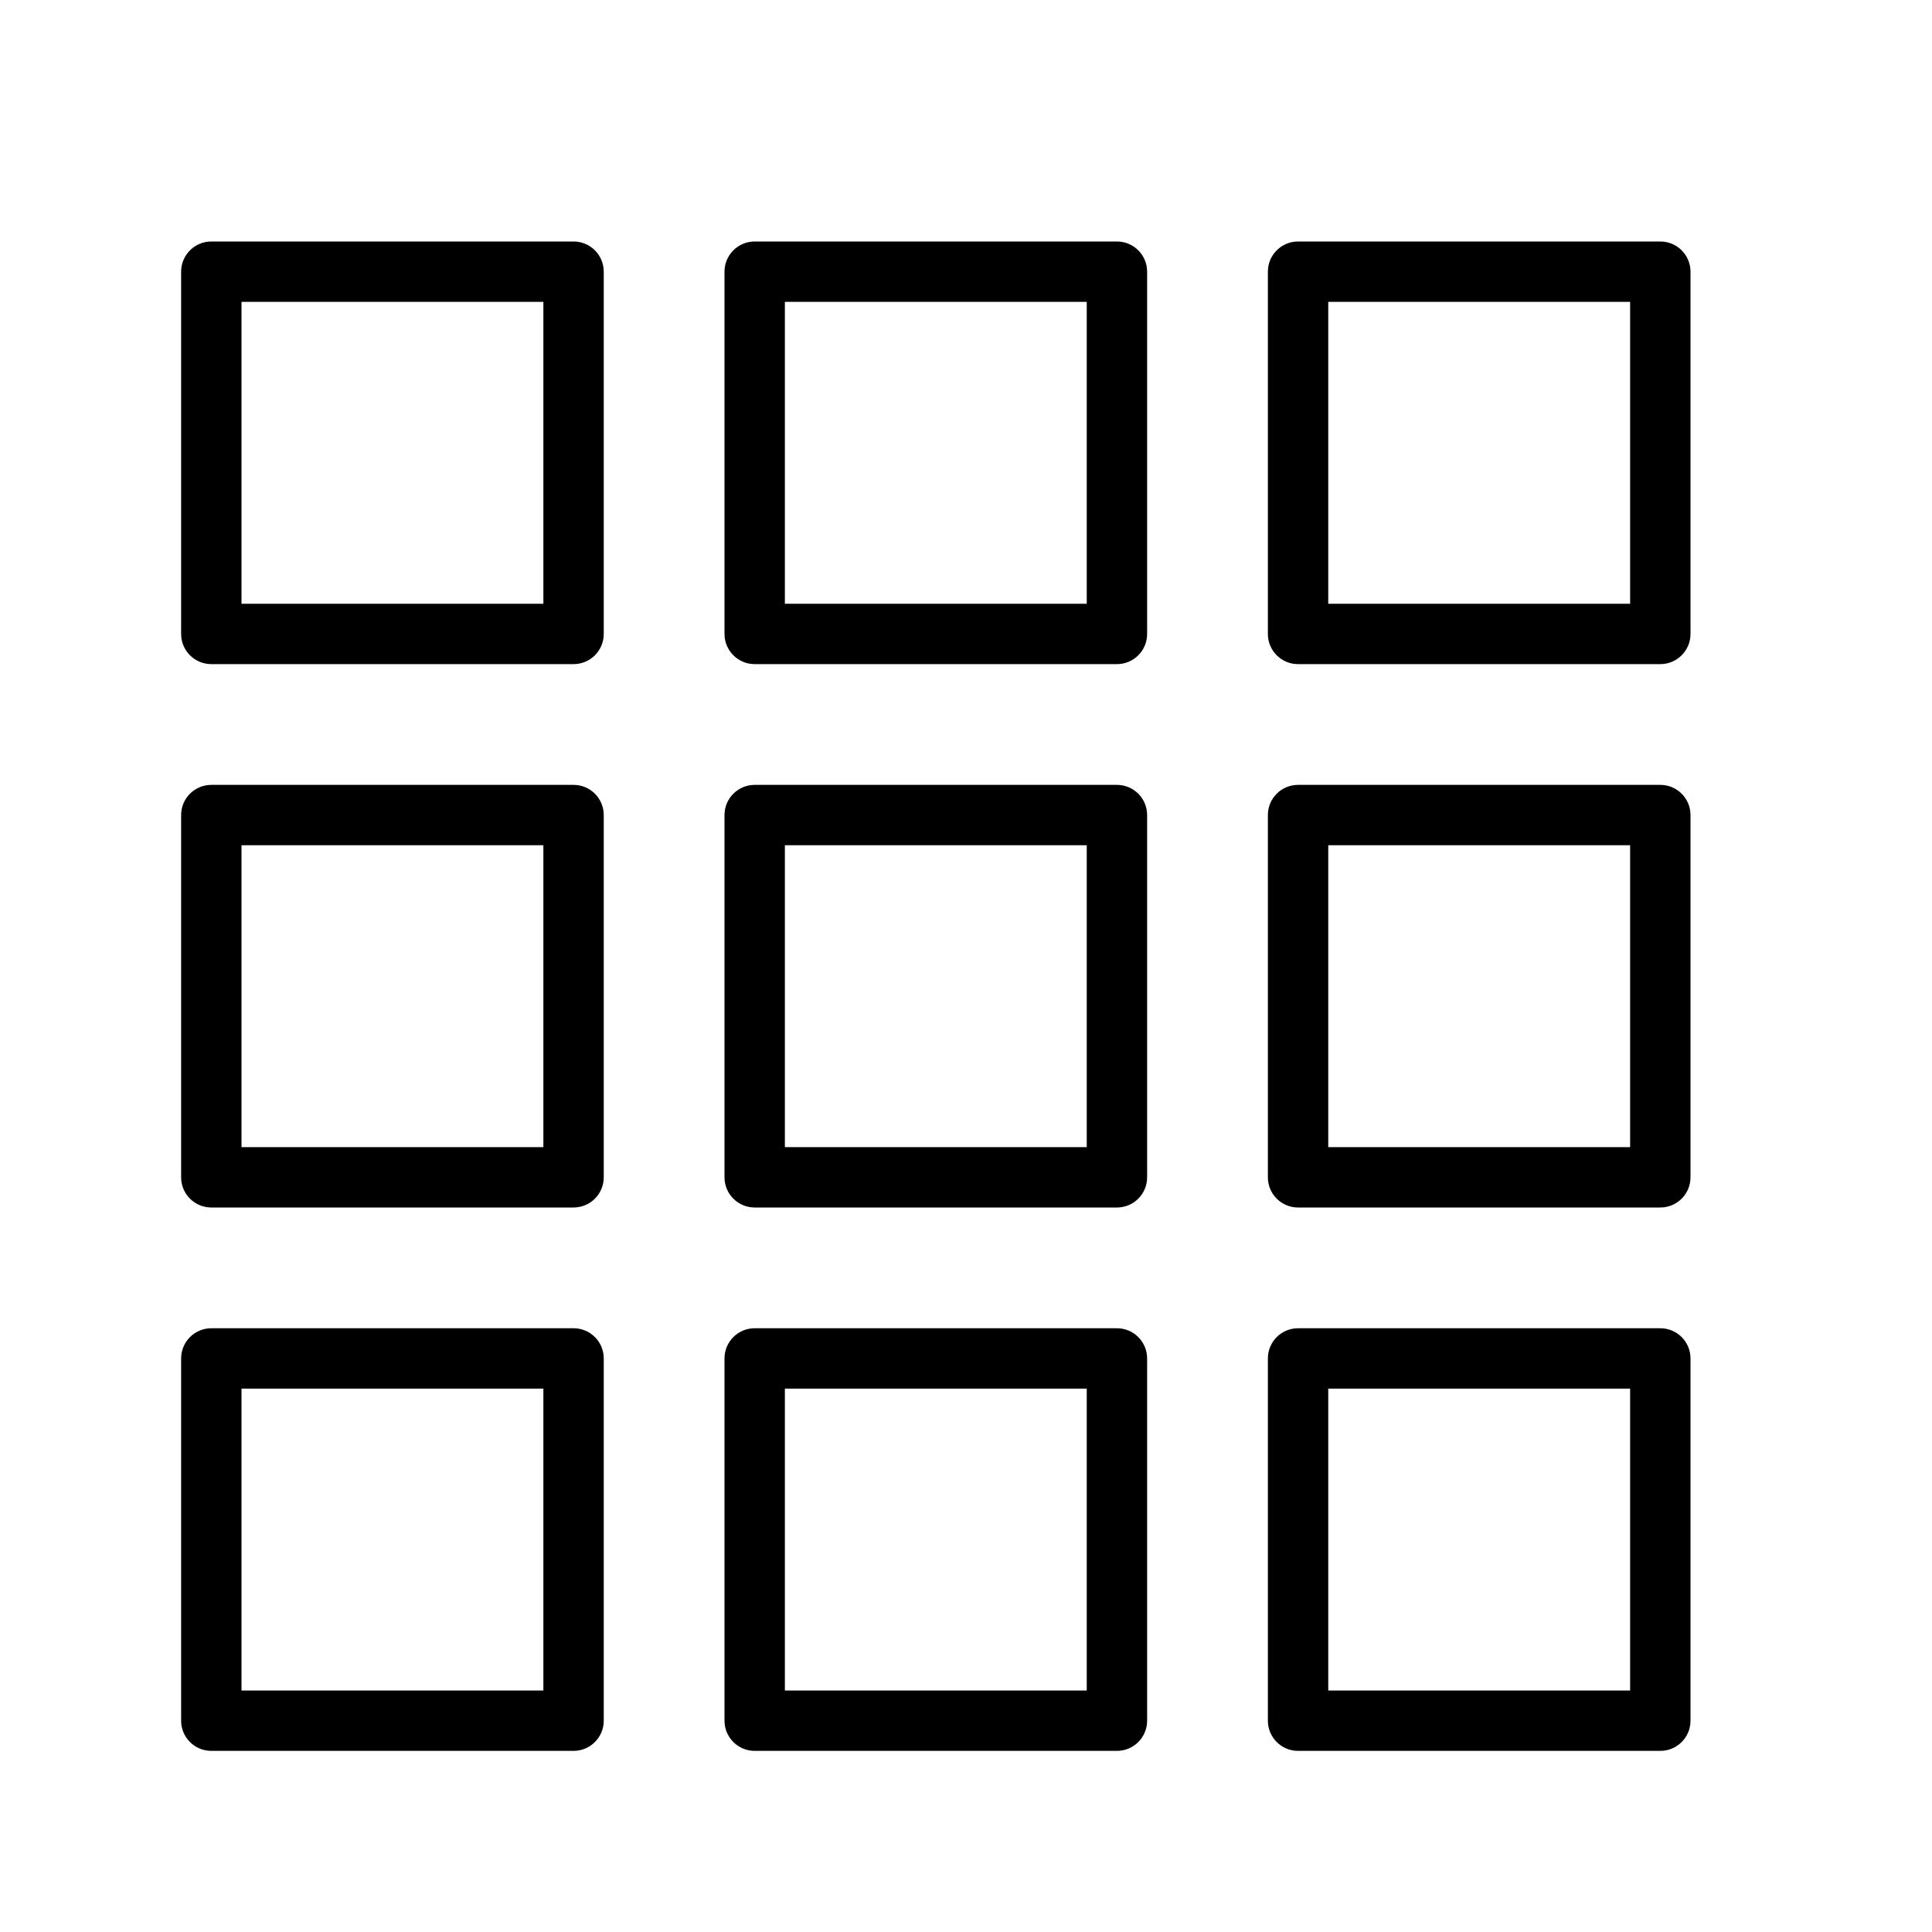 <?xml version="1.0" encoding="UTF-8" standalone="no"?>
<svg width="64px" height="64px" viewBox="0 0 64 64" version="1.1" xmlns="http://www.w3.org/2000/svg" xmlns:xlink="http://www.w3.org/1999/xlink">
    <!-- Generator: Sketch 3.7.2 (28276) - http://www.bohemiancoding.com/sketch -->
    <title>ui-tiles</title>
    <desc>Created with Sketch.</desc>
    <defs></defs>
    <g id="64px-Line" stroke="none" stroke-width="1" fill="none" fill-rule="evenodd">
        <g id="ui-tiles"></g>
        <path d="M7,22 L19,22 C19.552,22 20,21.553 20,21 L20,9 C20,8.447 19.552,8 19,8 L7,8 C6.448,8 6,8.447 6,9 L6,21 C6,21.553 6.448,22 7,22 L7,22 Z M8,10 L18,10 L18,20 L8,20 L8,10 L8,10 Z" id="Shape" fill="#000000"></path>
        <path d="M37,8 L25,8 C24.448,8 24,8.447 24,9 L24,21 C24,21.553 24.448,22 25,22 L37,22 C37.552,22 38,21.553 38,21 L38,9 C38,8.447 37.552,8 37,8 L37,8 Z M36,20 L26,20 L26,10 L36,10 L36,20 L36,20 Z" id="Shape" fill="#000000"></path>
        <path d="M43,22 L55,22 C55.552,22 56,21.553 56,21 L56,9 C56,8.447 55.552,8 55,8 L43,8 C42.448,8 42,8.447 42,9 L42,21 C42,21.553 42.448,22 43,22 L43,22 Z M44,10 L54,10 L54,20 L44,20 L44,10 L44,10 Z" id="Shape" fill="#000000"></path>
        <path d="M6,39 C6,39.553 6.448,40 7,40 L19,40 C19.552,40 20,39.553 20,39 L20,27 C20,26.447 19.552,26 19,26 L7,26 C6.448,26 6,26.447 6,27 L6,39 L6,39 Z M8,28 L18,28 L18,38 L8,38 L8,28 L8,28 Z" id="Shape" fill="#000000"></path>
        <path d="M24,39 C24,39.553 24.448,40 25,40 L37,40 C37.552,40 38,39.553 38,39 L38,27 C38,26.447 37.552,26 37,26 L25,26 C24.448,26 24,26.447 24,27 L24,39 L24,39 Z M26,28 L36,28 L36,38 L26,38 L26,28 L26,28 Z" id="Shape" fill="#000000"></path>
        <path d="M42,39 C42,39.553 42.448,40 43,40 L55,40 C55.552,40 56,39.553 56,39 L56,27 C56,26.447 55.552,26 55,26 L43,26 C42.448,26 42,26.447 42,27 L42,39 L42,39 Z M44,28 L54,28 L54,38 L44,38 L44,28 L44,28 Z" id="Shape" fill="#000000"></path>
        <path d="M6,57 C6,57.553 6.448,58 7,58 L19,58 C19.552,58 20,57.553 20,57 L20,45 C20,44.447 19.552,44 19,44 L7,44 C6.448,44 6,44.447 6,45 L6,57 L6,57 Z M8,46 L18,46 L18,56 L8,56 L8,46 L8,46 Z" id="Shape" fill="#000000"></path>
        <path d="M24,57 C24,57.553 24.448,58 25,58 L37,58 C37.552,58 38,57.553 38,57 L38,45 C38,44.447 37.552,44 37,44 L25,44 C24.448,44 24,44.447 24,45 L24,57 L24,57 Z M26,46 L36,46 L36,56 L26,56 L26,46 L26,46 Z" id="Shape" fill="#000000"></path>
        <path d="M42,57 C42,57.553 42.448,58 43,58 L55,58 C55.552,58 56,57.553 56,57 L56,45 C56,44.447 55.552,44 55,44 L43,44 C42.448,44 42,44.447 42,45 L42,57 L42,57 Z M44,46 L54,46 L54,56 L44,56 L44,46 L44,46 Z" id="Shape" fill="#000000"></path>
    </g>
</svg>